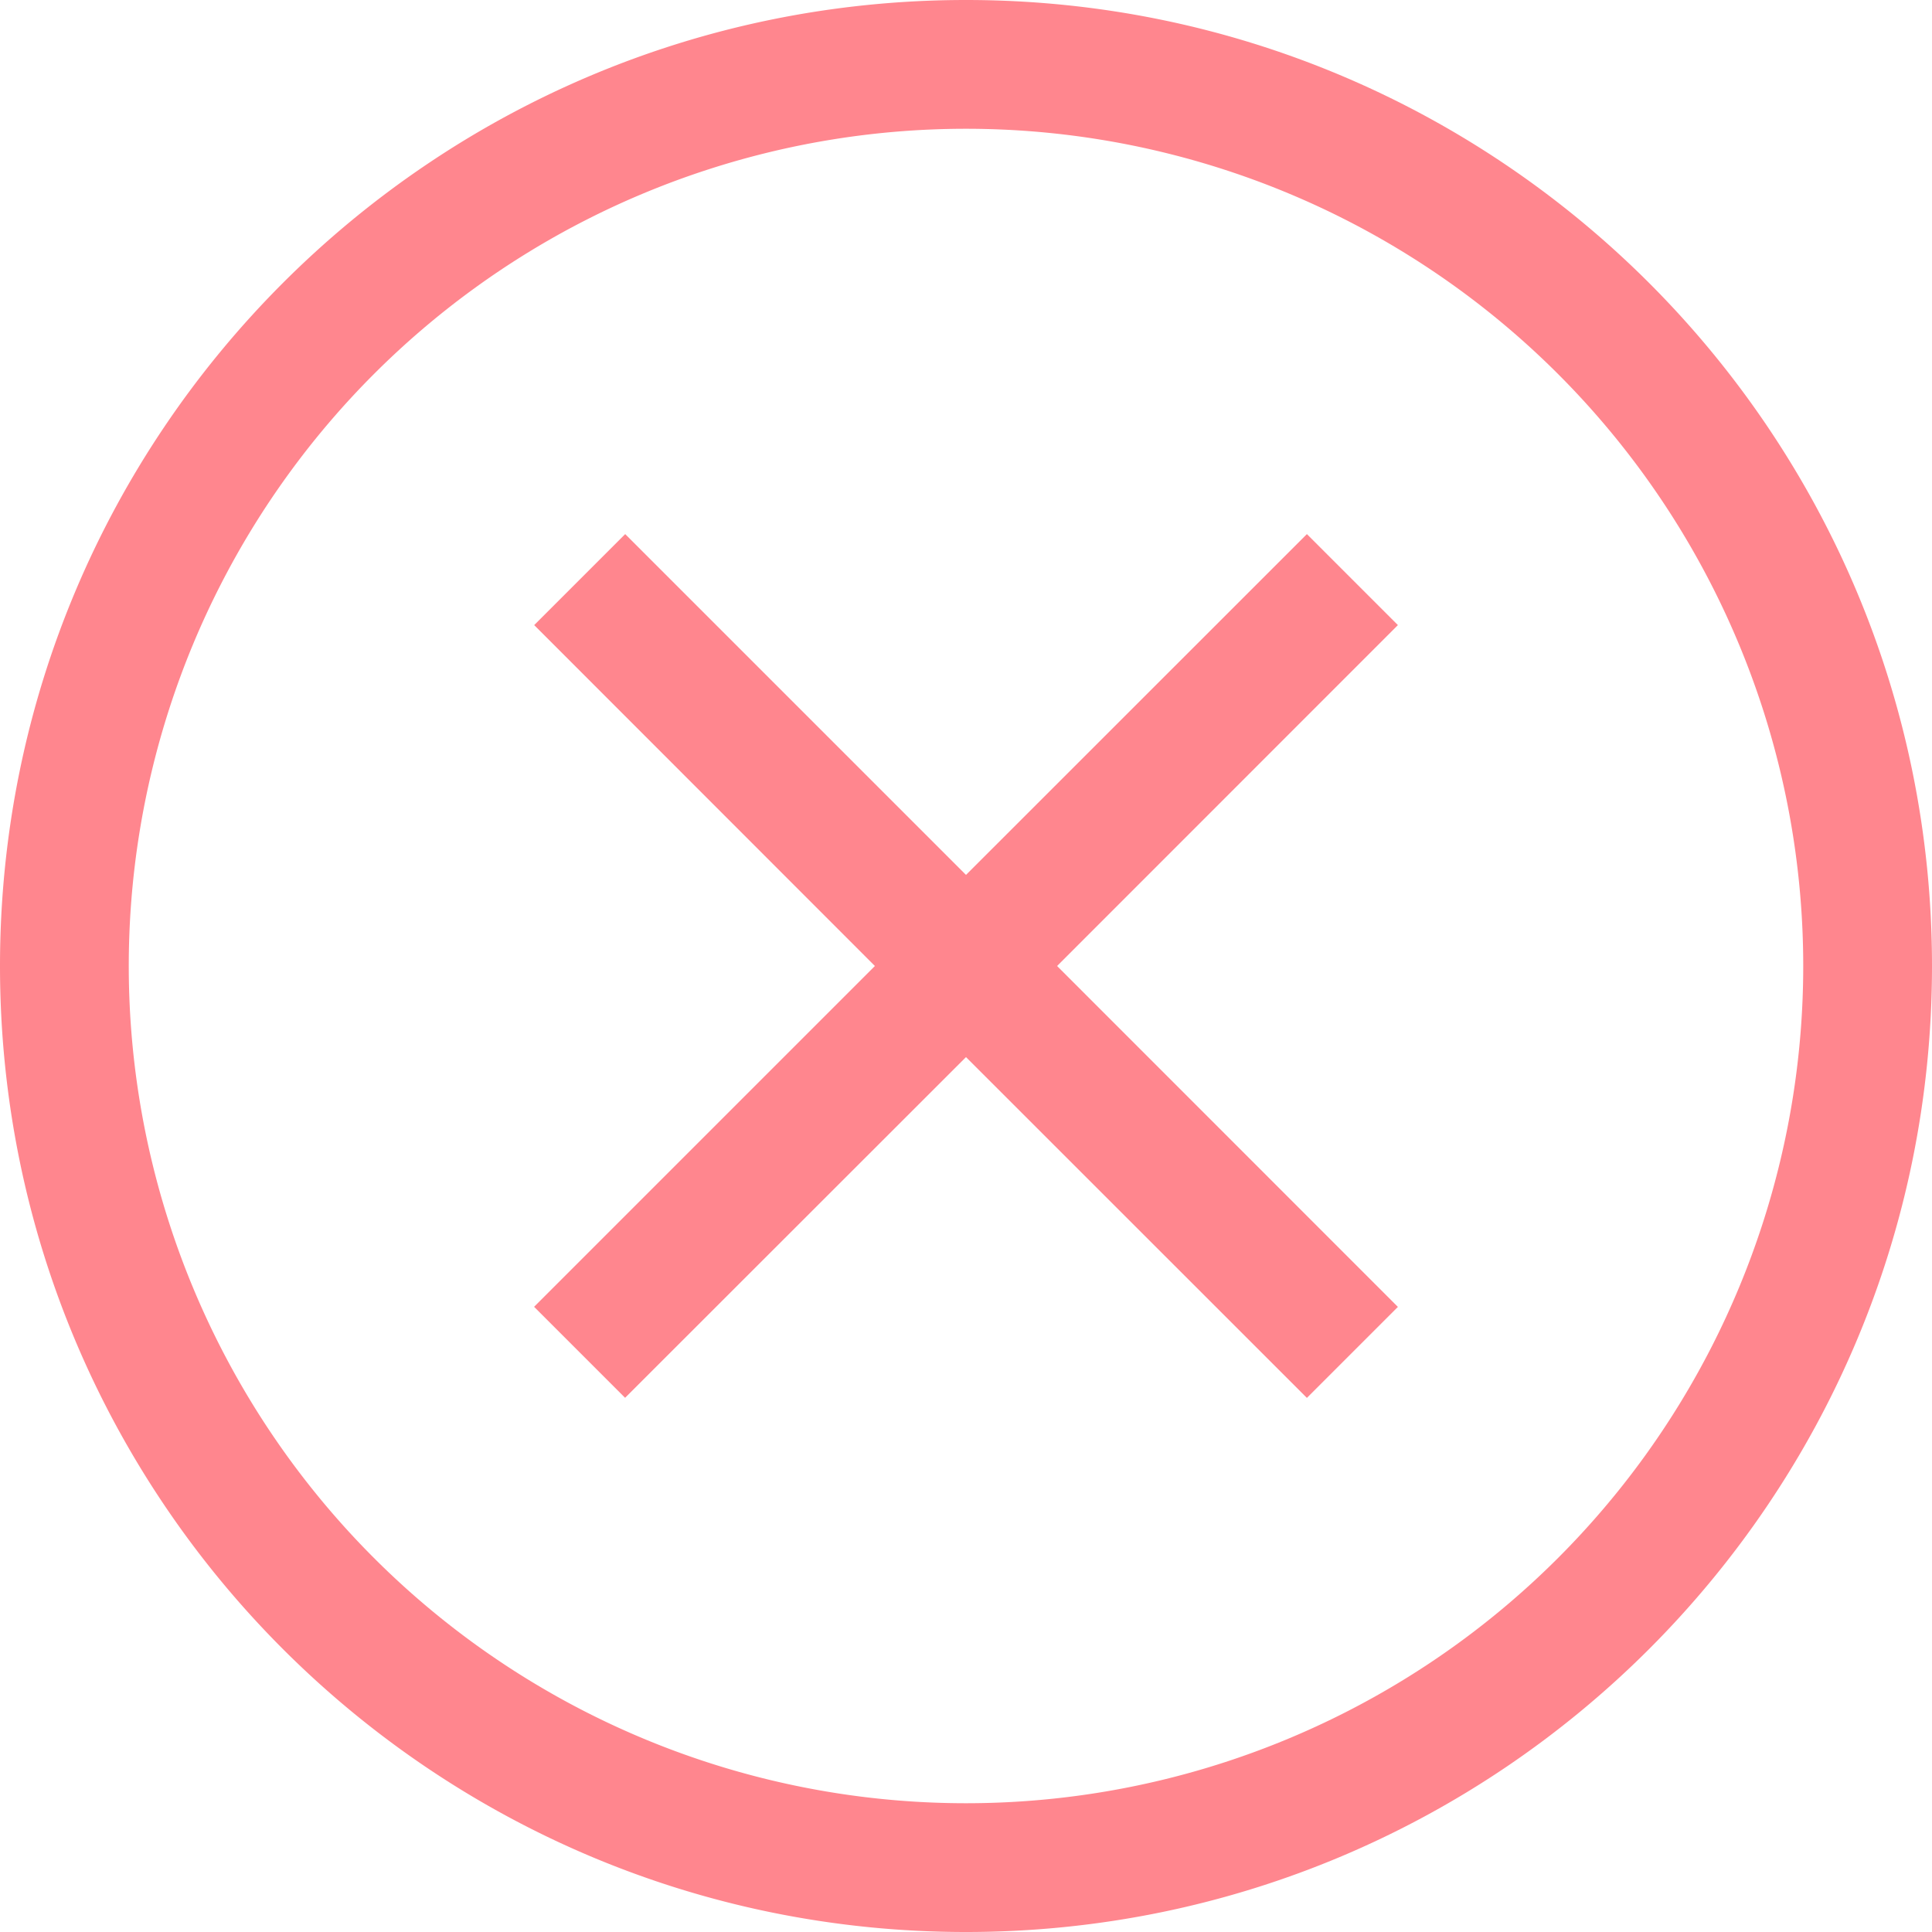<svg width="20" height="20" viewBox="0 0 20 20" fill="none" xmlns="http://www.w3.org/2000/svg"><path fill-rule="evenodd" clip-rule="evenodd" d="M0 10C0 4.477 4.477 0 10 0s10 4.477 10 10-4.477 10-10 10S0 15.523 0 10zm10-8.667a8.667 8.667 0 1 0 0 17.334 8.667 8.667 0 0 0 0-17.334zM9.057 10 5.53 6.471l.942-.942L10 9.057l3.529-3.528.942.942L10.943 10l3.528 3.529-.942.942L10 10.943 6.471 14.47l-.942-.942L9.057 10z" fill="#FF868E"/></svg>
